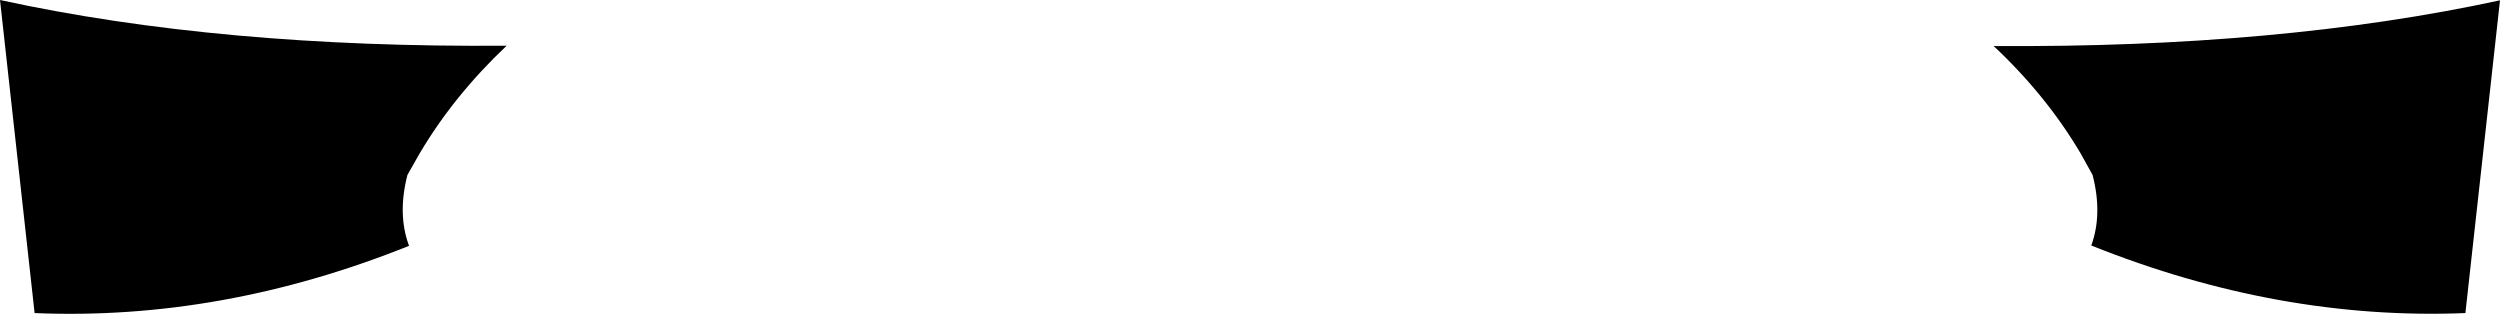 <?xml version="1.0" encoding="UTF-8" standalone="no"?>
<svg xmlns:xlink="http://www.w3.org/1999/xlink" height="48.05px" width="382.9px" xmlns="http://www.w3.org/2000/svg">
  <g transform="matrix(1.0, 0.0, 0.0, 1.0, -208.4, -323.75)">
    <path d="M528.7 361.35 Q530.45 356.55 528.9 350.55 L527.1 347.3 Q521.85 338.4 513.75 330.8 557.55 331.1 591.3 323.8 L586.0 371.7 Q557.4 372.85 528.7 361.35 M208.4 323.75 Q242.15 331.1 286.0 330.75 277.95 338.35 272.7 347.2 L270.8 350.55 Q269.25 356.6 271.05 361.4 242.4 372.9 213.7 371.7 L208.4 323.75" fill="#000000" fill-rule="evenodd" stroke="none"/>
  </g>
</svg>

